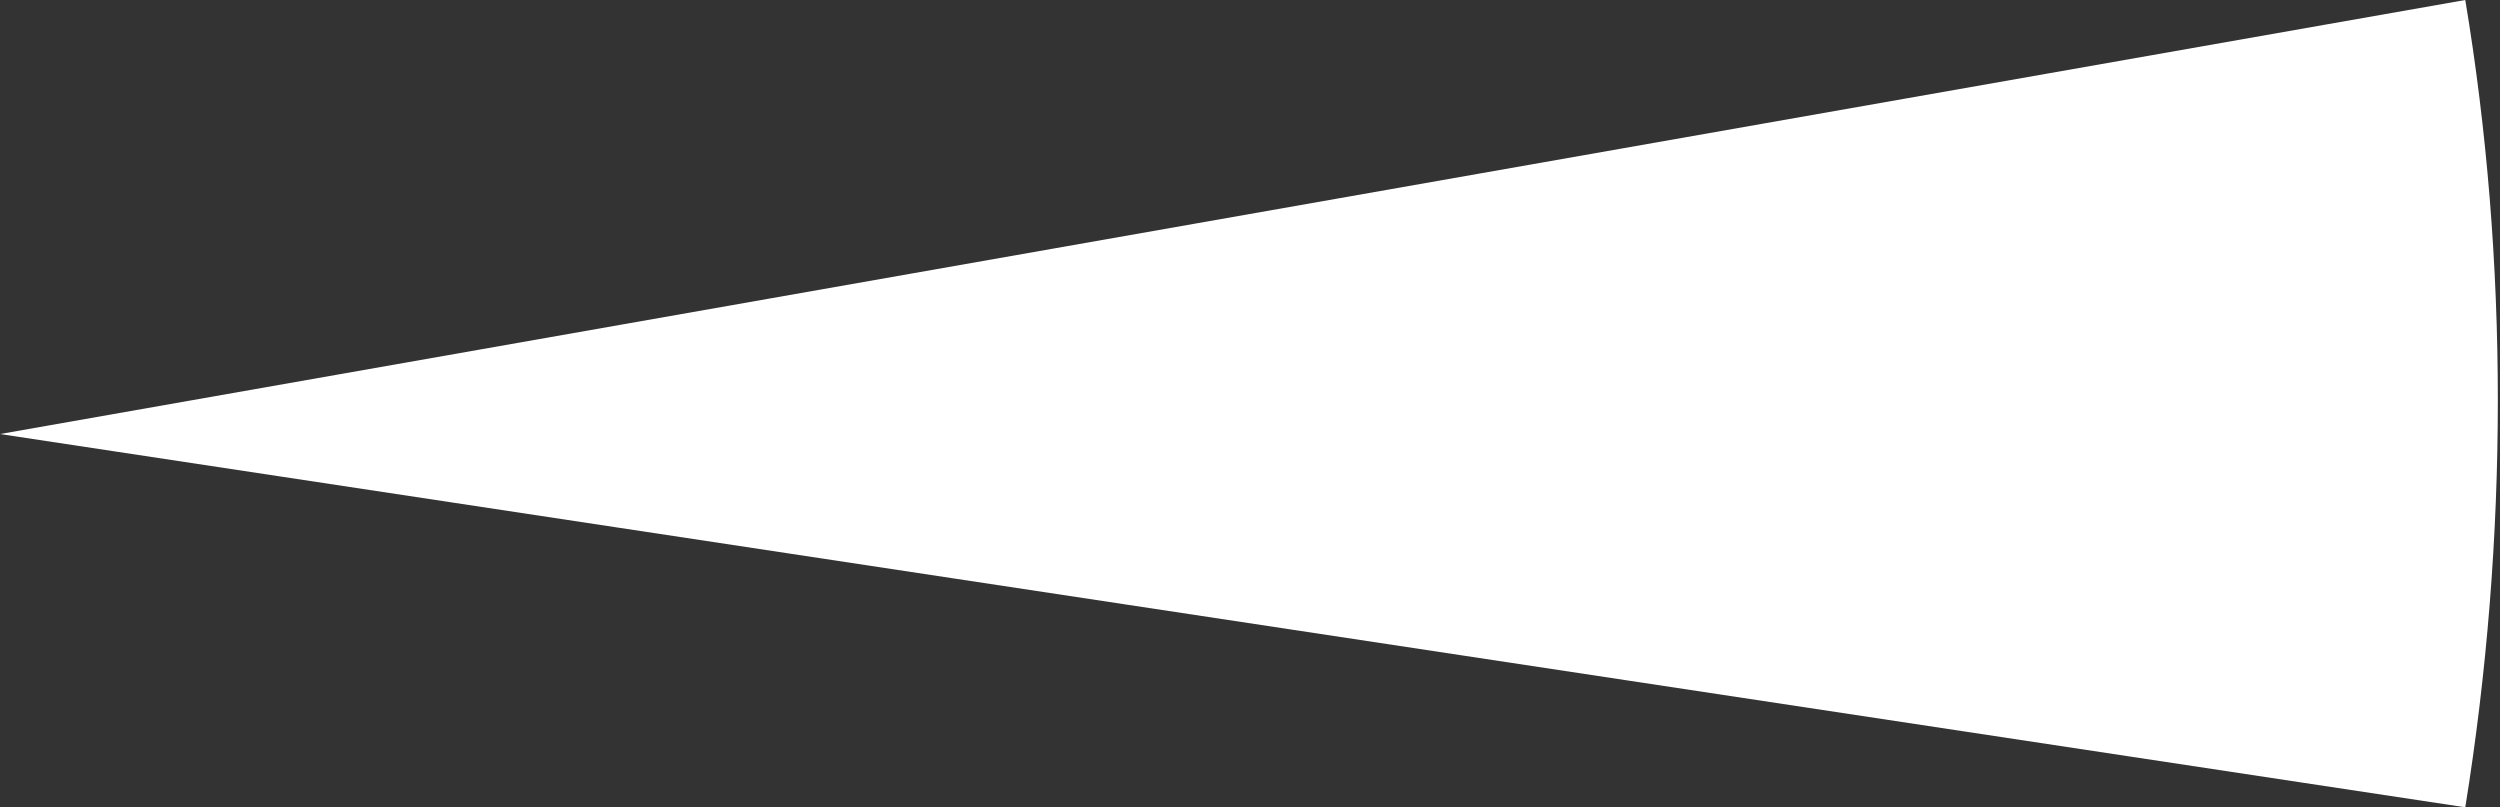 <?xml version="1.0" encoding="utf-8"?>
<!-- Generator: Adobe Illustrator 19.0.0, SVG Export Plug-In . SVG Version: 6.00 Build 0)  -->
<svg version="1.1" id="Layer_1" xmlns="http://www.w3.org/2000/svg" xmlns:xlink="http://www.w3.org/1999/xlink" x="0px" y="0px"
	 viewBox="0 0 28.8 9.3" style="enable-background:new 0 0 28.8 9.3;" xml:space="preserve">
<rect x="0" y="0" width="28.8" height="9.3" fill="#333333" stroke="none"/>
<style type="text/css">
	.st0{fill:#FFFFFF;}
</style>
<path id="XMLID_97_" class="st0" d="M28.4,9.3C28.9,6.2,28.9,3,28.4,0L0,5L28.4,9.3z"/>
</svg>
